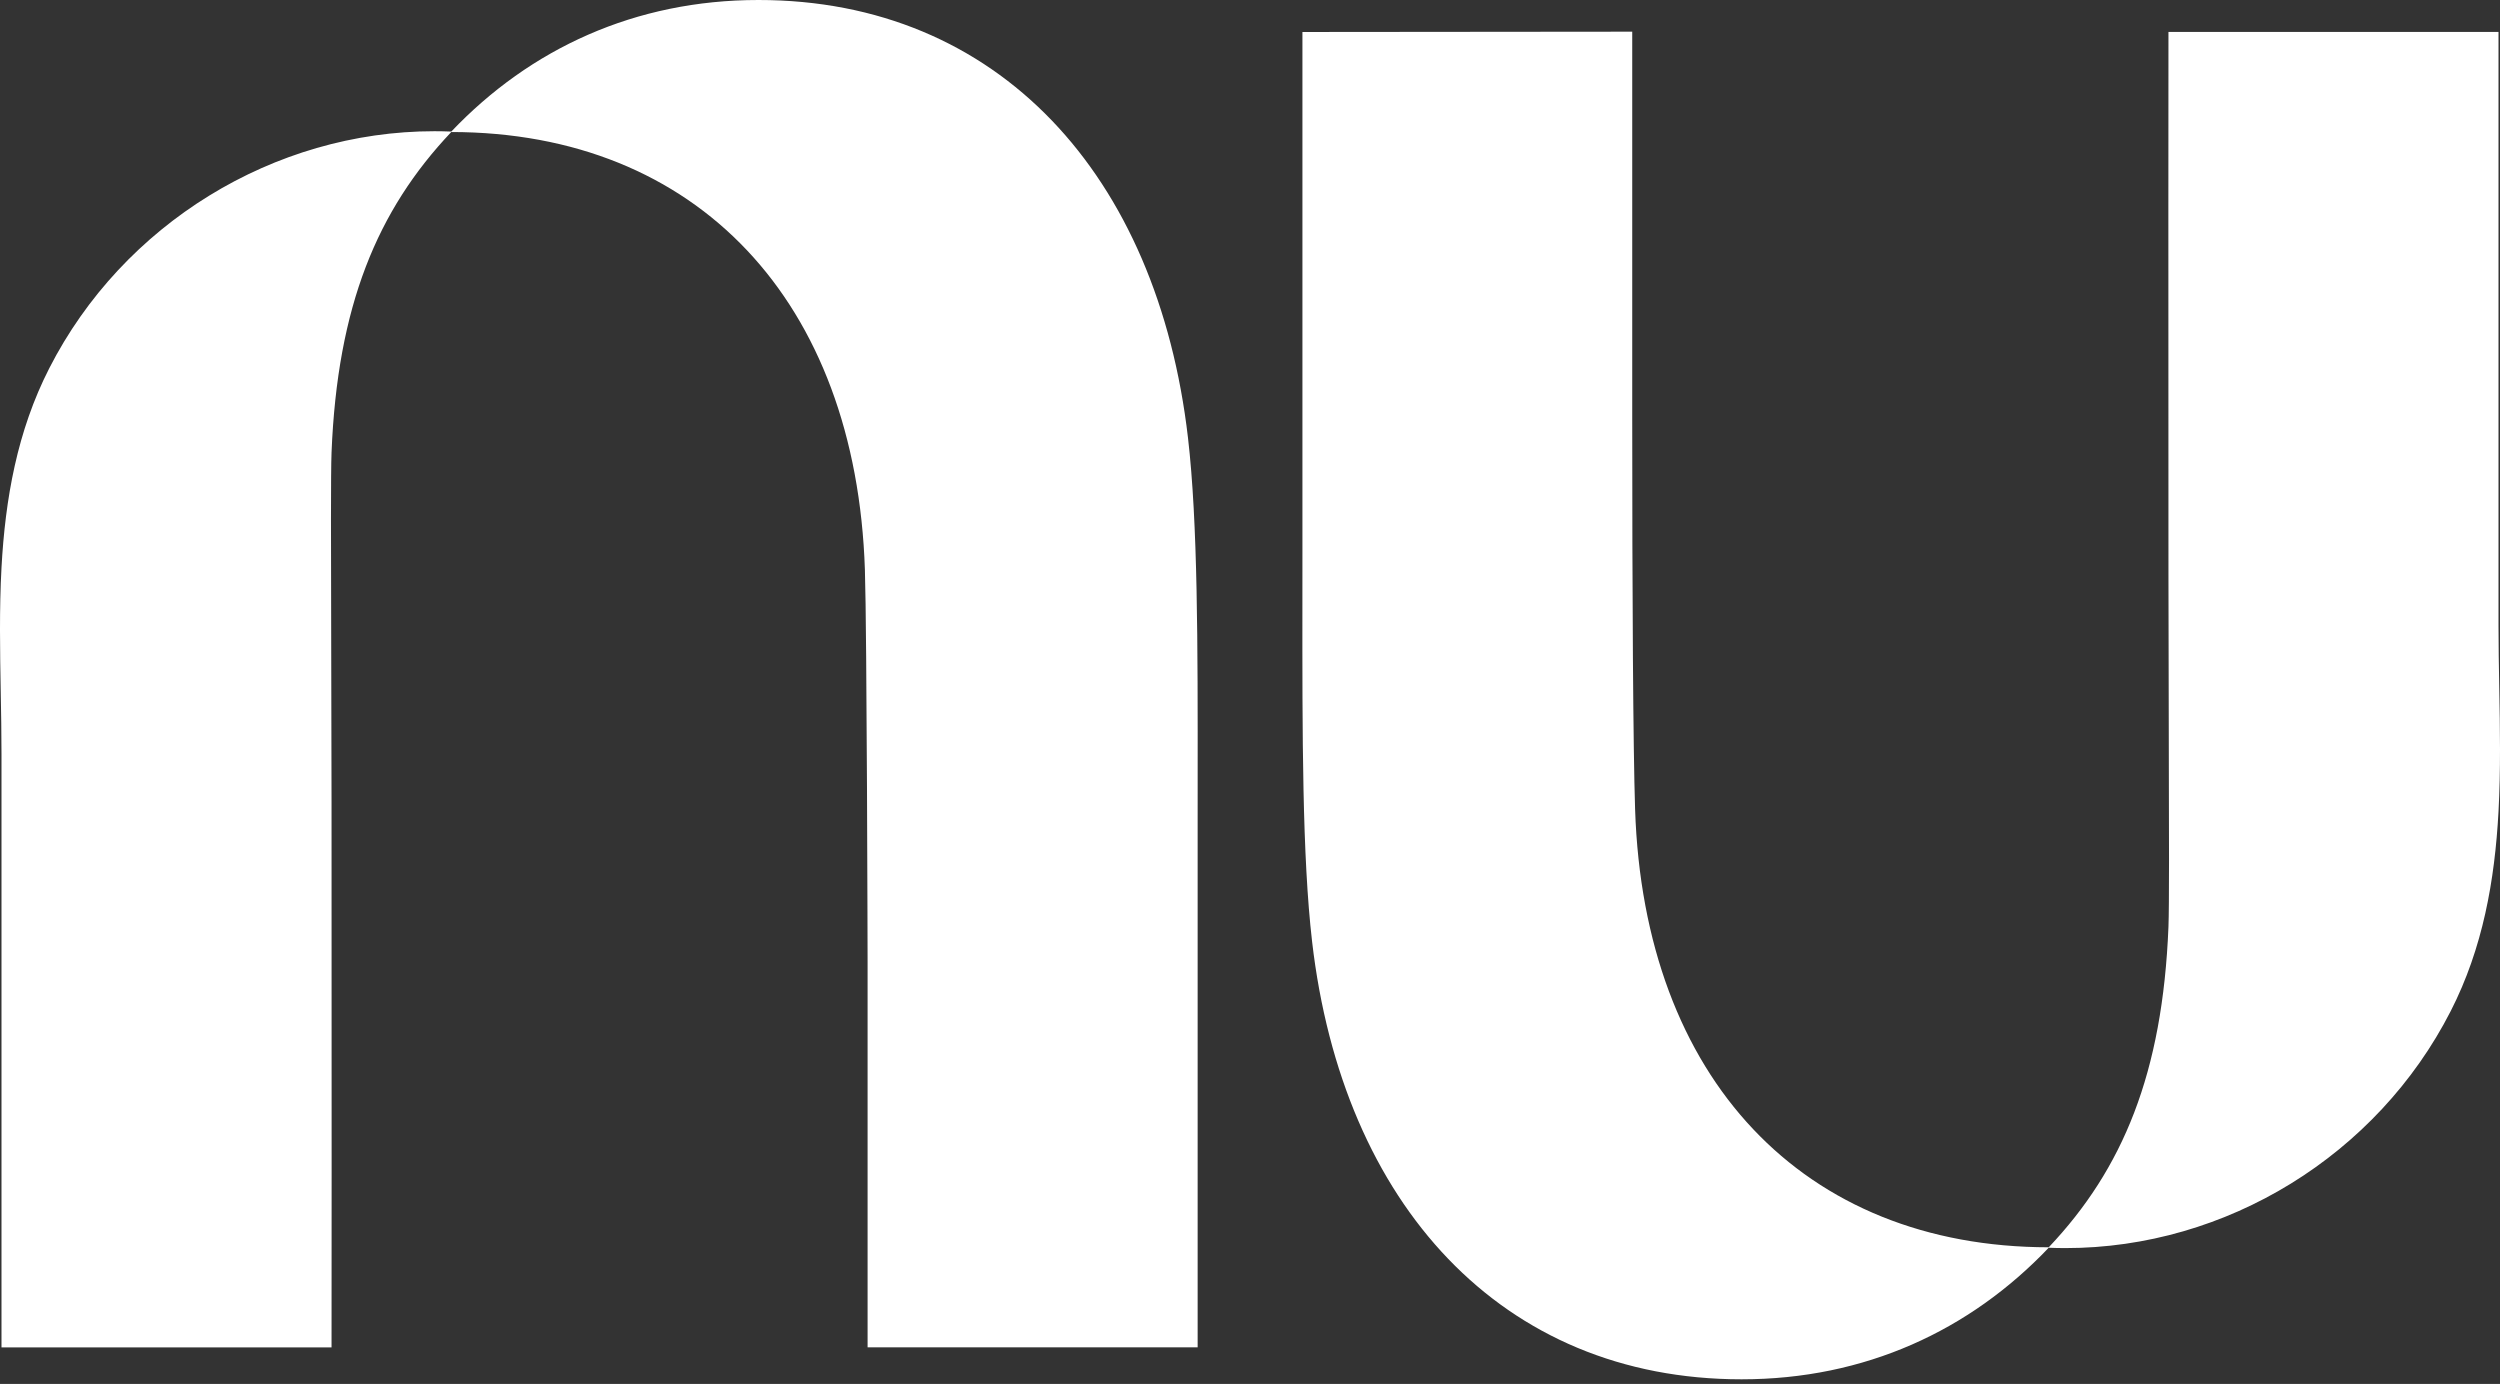 <svg width="280" height="155" viewBox="0 0 280 155" fill="none" xmlns="http://www.w3.org/2000/svg">
<rect x="0" y="0" width="280" height="155" fill="#333333" stroke="none"/>
<g clip-path="url(#clip0_4_96)">
<path d="M50.544 14.736C59.399 5.434 71.144 0 84.942 0C111.822 0 129.644 19.626 133.054 49.028C134.16 58.575 134.149 72.037 134.138 87.628C134.137 89.227 134.136 90.849 134.136 92.491V150.9H97.17V107.699C97.17 107.699 97.095 70.725 96.869 63.814C95.877 33.718 78.06 14.807 50.541 14.787C42.238 23.559 37.789 34.284 37.133 50.683C37.043 52.971 37.066 61.078 37.095 71.763C37.111 77.3 37.128 83.528 37.133 89.998C37.16 118.157 37.133 150.906 37.133 150.906H0.167V84.42C0.167 82.142 0.126 79.844 0.084 77.538C0 72.898 -0.084 68.222 0.167 63.593C0.585 55.875 1.92 48.288 5.521 41.24C13.765 25.093 30.656 14.696 48.663 14.696C49.292 14.696 49.922 14.71 50.544 14.736Z" fill="white"/>
<path d="M279.833 90.89C280.084 86.26 280 81.584 279.916 76.945C279.874 74.638 279.833 72.341 279.833 70.063V3.577H242.867C242.867 3.577 242.84 36.326 242.867 64.484C242.872 70.954 242.889 77.182 242.904 82.718C242.934 93.404 242.957 101.512 242.867 103.799C242.211 120.199 237.762 130.924 229.46 139.696C201.941 139.675 184.124 120.764 183.132 90.668C182.906 83.758 182.81 66.61 182.81 46.749V3.548L145.872 3.583V61.992C145.872 63.634 145.87 65.255 145.869 66.854C145.858 82.446 145.848 95.907 146.954 105.455C150.356 134.857 168.178 154.483 195.059 154.483C208.857 154.483 220.602 149.049 229.457 139.747C230.079 139.773 230.708 139.786 231.337 139.786C249.344 139.786 266.235 129.39 274.479 113.243C278.08 106.194 279.415 98.608 279.833 90.89Z" fill="white"/>
</g>
<defs>
<clipPath id="clip0_4_96">
<rect width="280" height="154.483" fill="white"/>
</clipPath>
</defs>
</svg>

